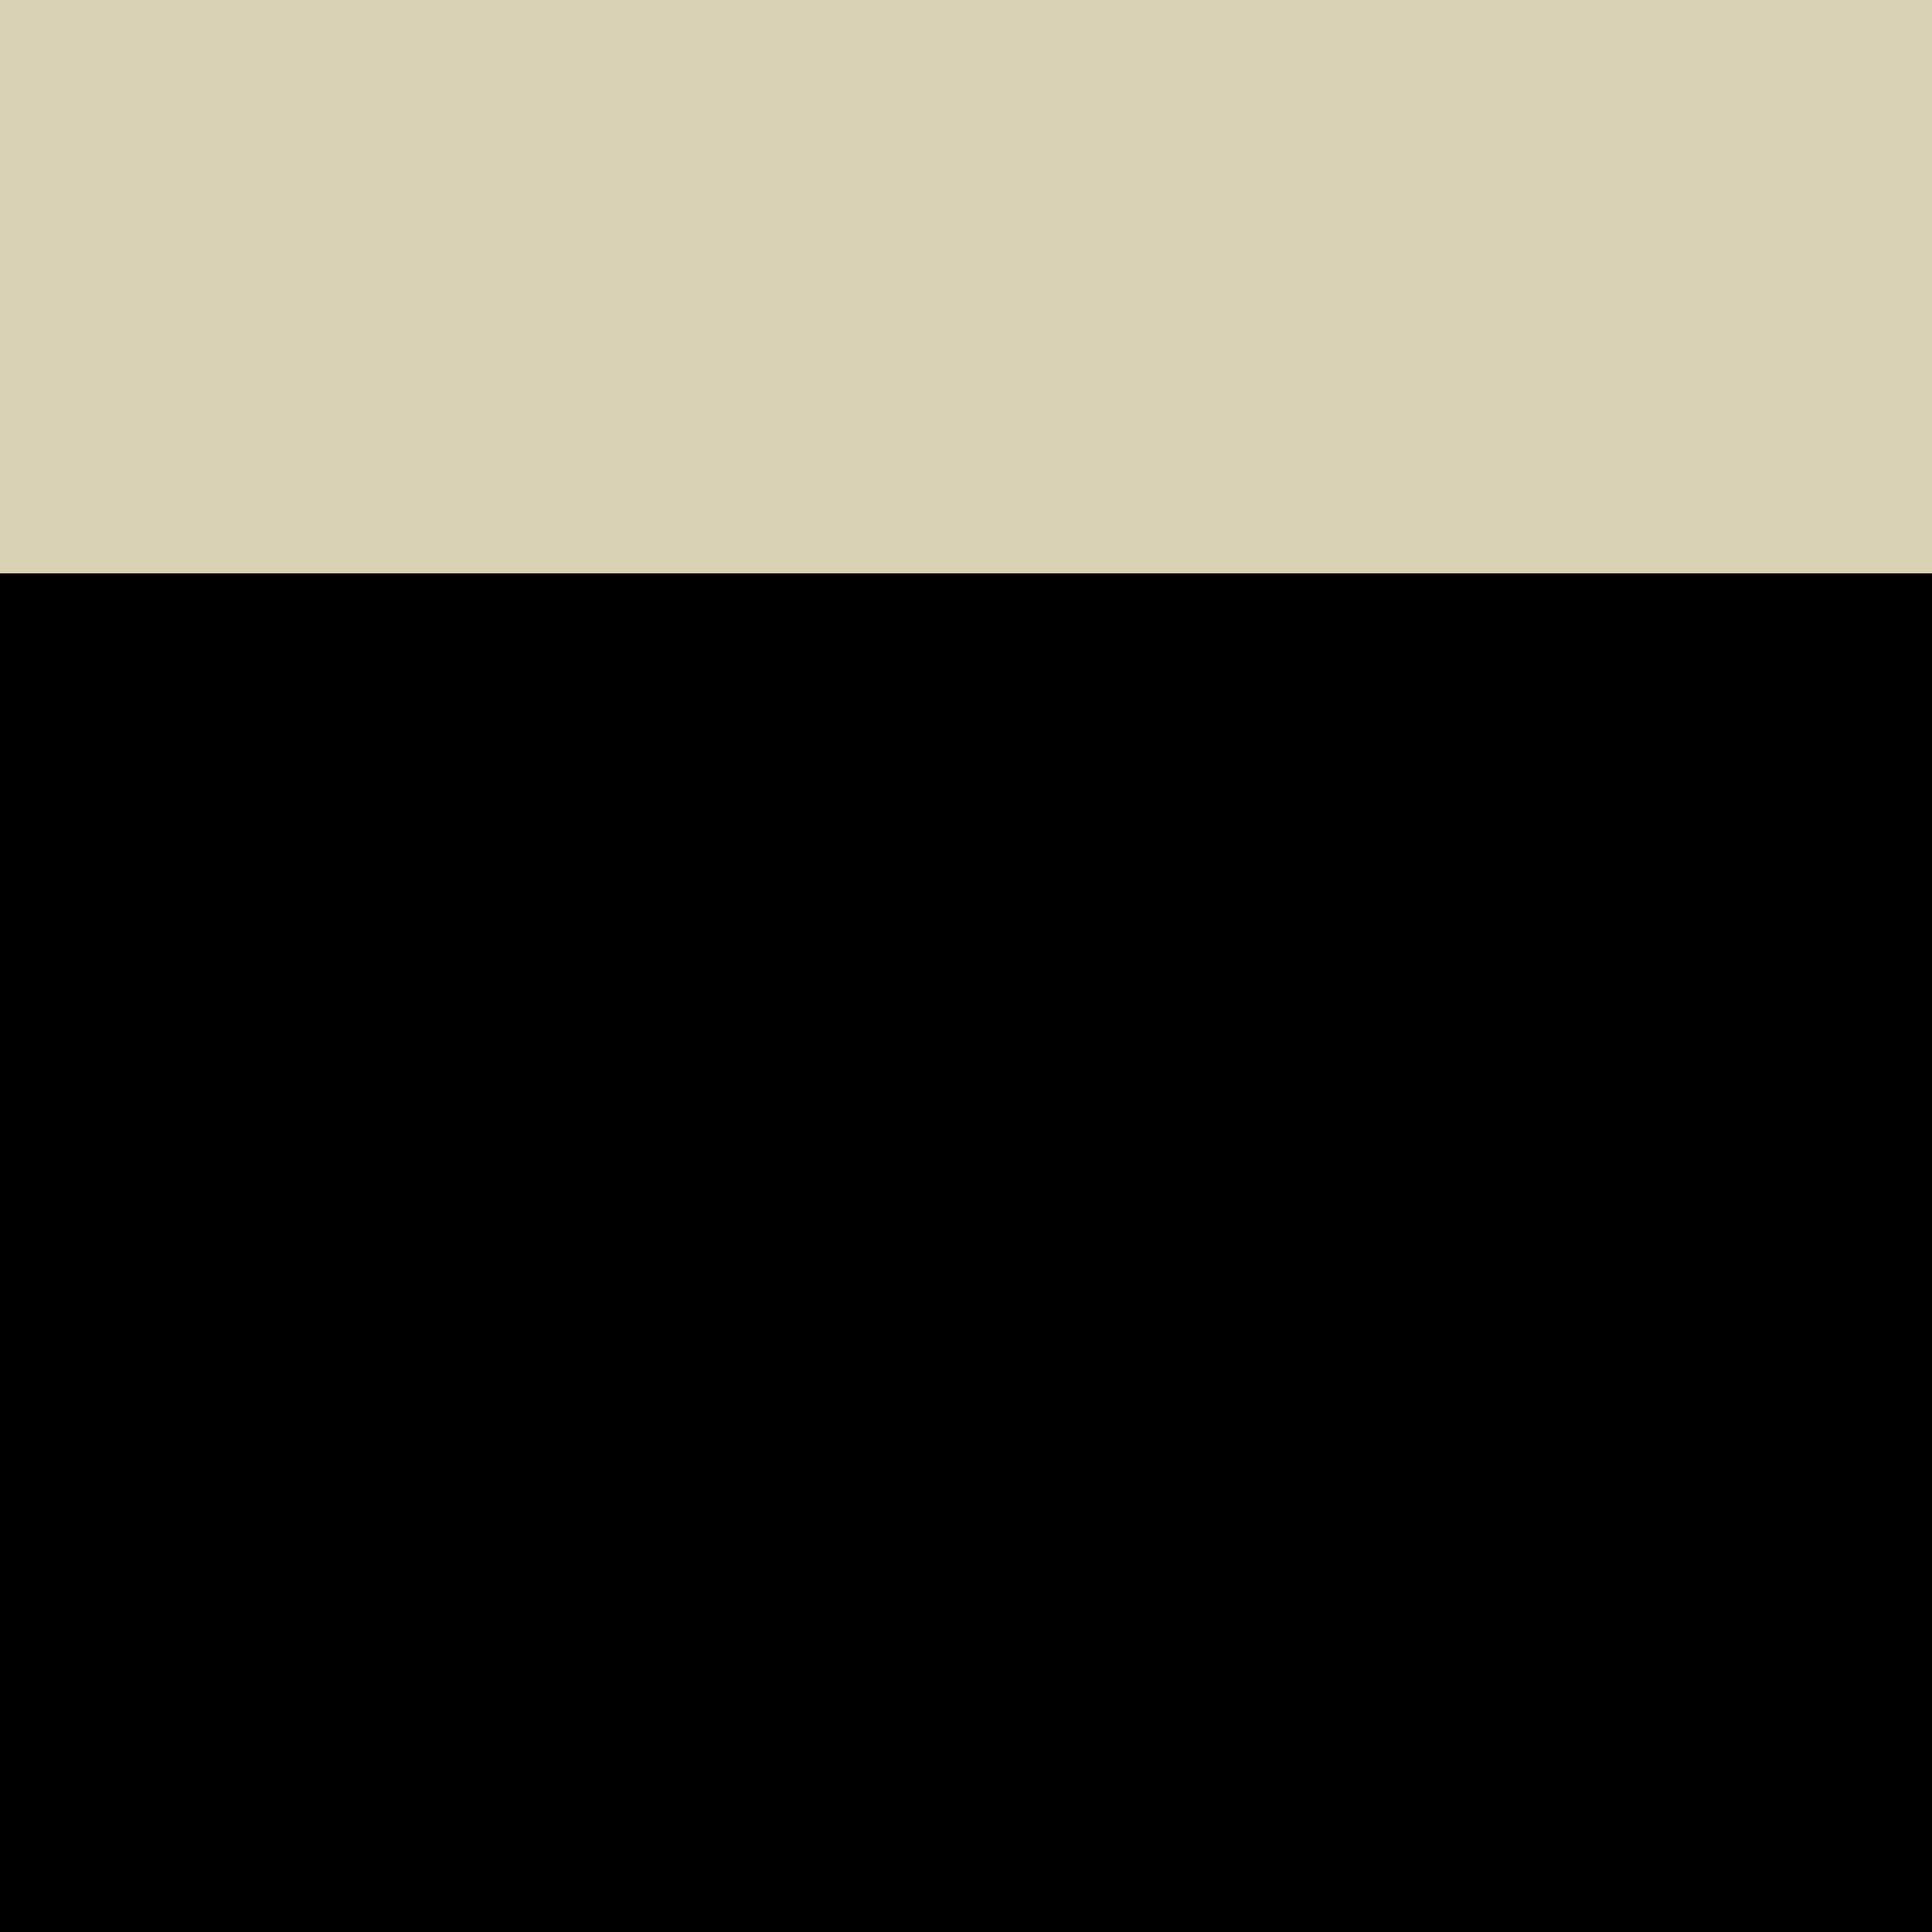 <?xml version="1.0" encoding="UTF-8" standalone="no"?>
<!-- Created with Inkscape (http://www.inkscape.org/) -->

<svg
   xmlns:osb="http://www.openswatchbook.org/uri/2009/osb"
   xmlns:dc="http://purl.org/dc/elements/1.1/"
   xmlns:cc="http://creativecommons.org/ns#"
   xmlns:rdf="http://www.w3.org/1999/02/22-rdf-syntax-ns#"
   xmlns:svg="http://www.w3.org/2000/svg"
   xmlns="http://www.w3.org/2000/svg"
   xmlns:xlink="http://www.w3.org/1999/xlink"
   xmlns:sodipodi="http://sodipodi.sourceforge.net/DTD/sodipodi-0.dtd"
   xmlns:inkscape="http://www.inkscape.org/namespaces/inkscape"
   width="67.733mm"
   height="67.733mm"
   viewBox="0 0 67.733 67.733"
   version="1.1"
   id="svg8"
   sodipodi:docname="logo.svg"
   inkscape:version="0.92.5 (2060ec1f9f, 2020-04-08)">
  <defs
     id="defs2">
    <linearGradient
       id="linearGradient4522"
       osb:paint="solid">
      <stop
         style="stop-color:#b1a064;stop-opacity:1;"
         offset="0"
         id="stop4520" />
    </linearGradient>
    <linearGradient
       inkscape:collect="always"
       xlink:href="#linearGradient4522"
       id="linearGradient4524"
       x1="-15.119"
       y1="141.518"
       x2="240.881"
       y2="141.518"
       gradientUnits="userSpaceOnUse"
       gradientTransform="matrix(0.265,0,0,0.265,-11.119,198.208)" />
  </defs>
  <sodipodi:namedview
     id="base"
     pagecolor="#ffffff"
     bordercolor="#666666"
     borderopacity="1.0"
     inkscape:pageopacity="0.0"
     inkscape:pageshadow="2"
     inkscape:zoom="0.98994949"
     inkscape:cx="365.60478"
     inkscape:cy="238.19838"
     inkscape:document-units="mm"
     inkscape:current-layer="layer1"
     showgrid="false"
     inkscape:window-width="1872"
     inkscape:window-height="1016"
     inkscape:window-x="0"
     inkscape:window-y="27"
     inkscape:window-maximized="1" />
  <g
     inkscape:label="Layer 1"
     inkscape:groupmode="layer"
     id="layer1"
     transform="translate(15.119,-201.785)">
    <g
       id="g4577">
      <rect
         style="opacity:0.48;fill:url(#linearGradient4524);fill-opacity:1;stroke-width:0.07"
         y="201.785"
         x="-15.119"
         height="67.733"
         width="67.733"
         id="rect3713" />
      <flowRoot
         transform="matrix(0.265,0,0,0.265,-189.422,203.192)"
         style="font-style:normal;font-variant:normal;font-weight:normal;font-stretch:normal;font-size:42.667px;line-height:1.25;font-family:'Latin Modern Mono Prop';-inkscape-font-specification:'Latin Modern Mono Prop, Normal';font-variant-ligatures:normal;font-variant-caps:normal;font-variant-numeric:normal;font-feature-settings:normal;text-align:center;letter-spacing:0px;word-spacing:0px;writing-mode:lr-tb;text-anchor:middle;fill:#000000;fill-opacity:1;stroke:none"
         id="flowRoot4538"
         xml:space="preserve"><flowRegion
           style="font-style:normal;font-variant:normal;font-weight:normal;font-stretch:normal;font-size:42.667px;font-family:'Latin Modern Mono Prop';-inkscape-font-specification:'Latin Modern Mono Prop, Normal';font-variant-ligatures:normal;font-variant-caps:normal;font-variant-numeric:normal;font-feature-settings:normal;text-align:center;writing-mode:lr-tb;text-anchor:middle"
           id="flowRegion4540"><rect
             style="font-style:normal;font-variant:normal;font-weight:normal;font-stretch:normal;font-size:42.667px;font-family:'Latin Modern Mono Prop';-inkscape-font-specification:'Latin Modern Mono Prop, Normal';font-variant-ligatures:normal;font-variant-caps:normal;font-variant-numeric:normal;font-feature-settings:normal;text-align:center;writing-mode:lr-tb;text-anchor:middle"
             y="70.544"
             x="242.437"
             height="711.147"
             width="1088.945"
             id="rect4542" /></flowRegion><flowPara
           style="font-style:normal;font-variant:normal;font-weight:normal;font-stretch:normal;font-size:42.667px;font-family:'Latin Modern Mono Prop';-inkscape-font-specification:'Latin Modern Mono Prop, Normal';font-variant-ligatures:normal;font-variant-caps:normal;font-variant-numeric:normal;font-feature-settings:normal;text-align:center;writing-mode:lr-tb;text-anchor:middle;fill:#583000;fill-opacity:1"
           id="flowPara4546">DAN</flowPara><flowPara
           style="font-style:normal;font-variant:normal;font-weight:normal;font-stretch:normal;font-size:42.667px;font-family:'Latin Modern Mono Prop';-inkscape-font-specification:'Latin Modern Mono Prop, Normal';font-variant-ligatures:normal;font-variant-caps:normal;font-variant-numeric:normal;font-feature-settings:normal;text-align:center;writing-mode:lr-tb;text-anchor:middle;fill:#583000;fill-opacity:1"
           id="flowPara4550">MARASCO</flowPara></flowRoot>    </g>
  </g>
</svg>
